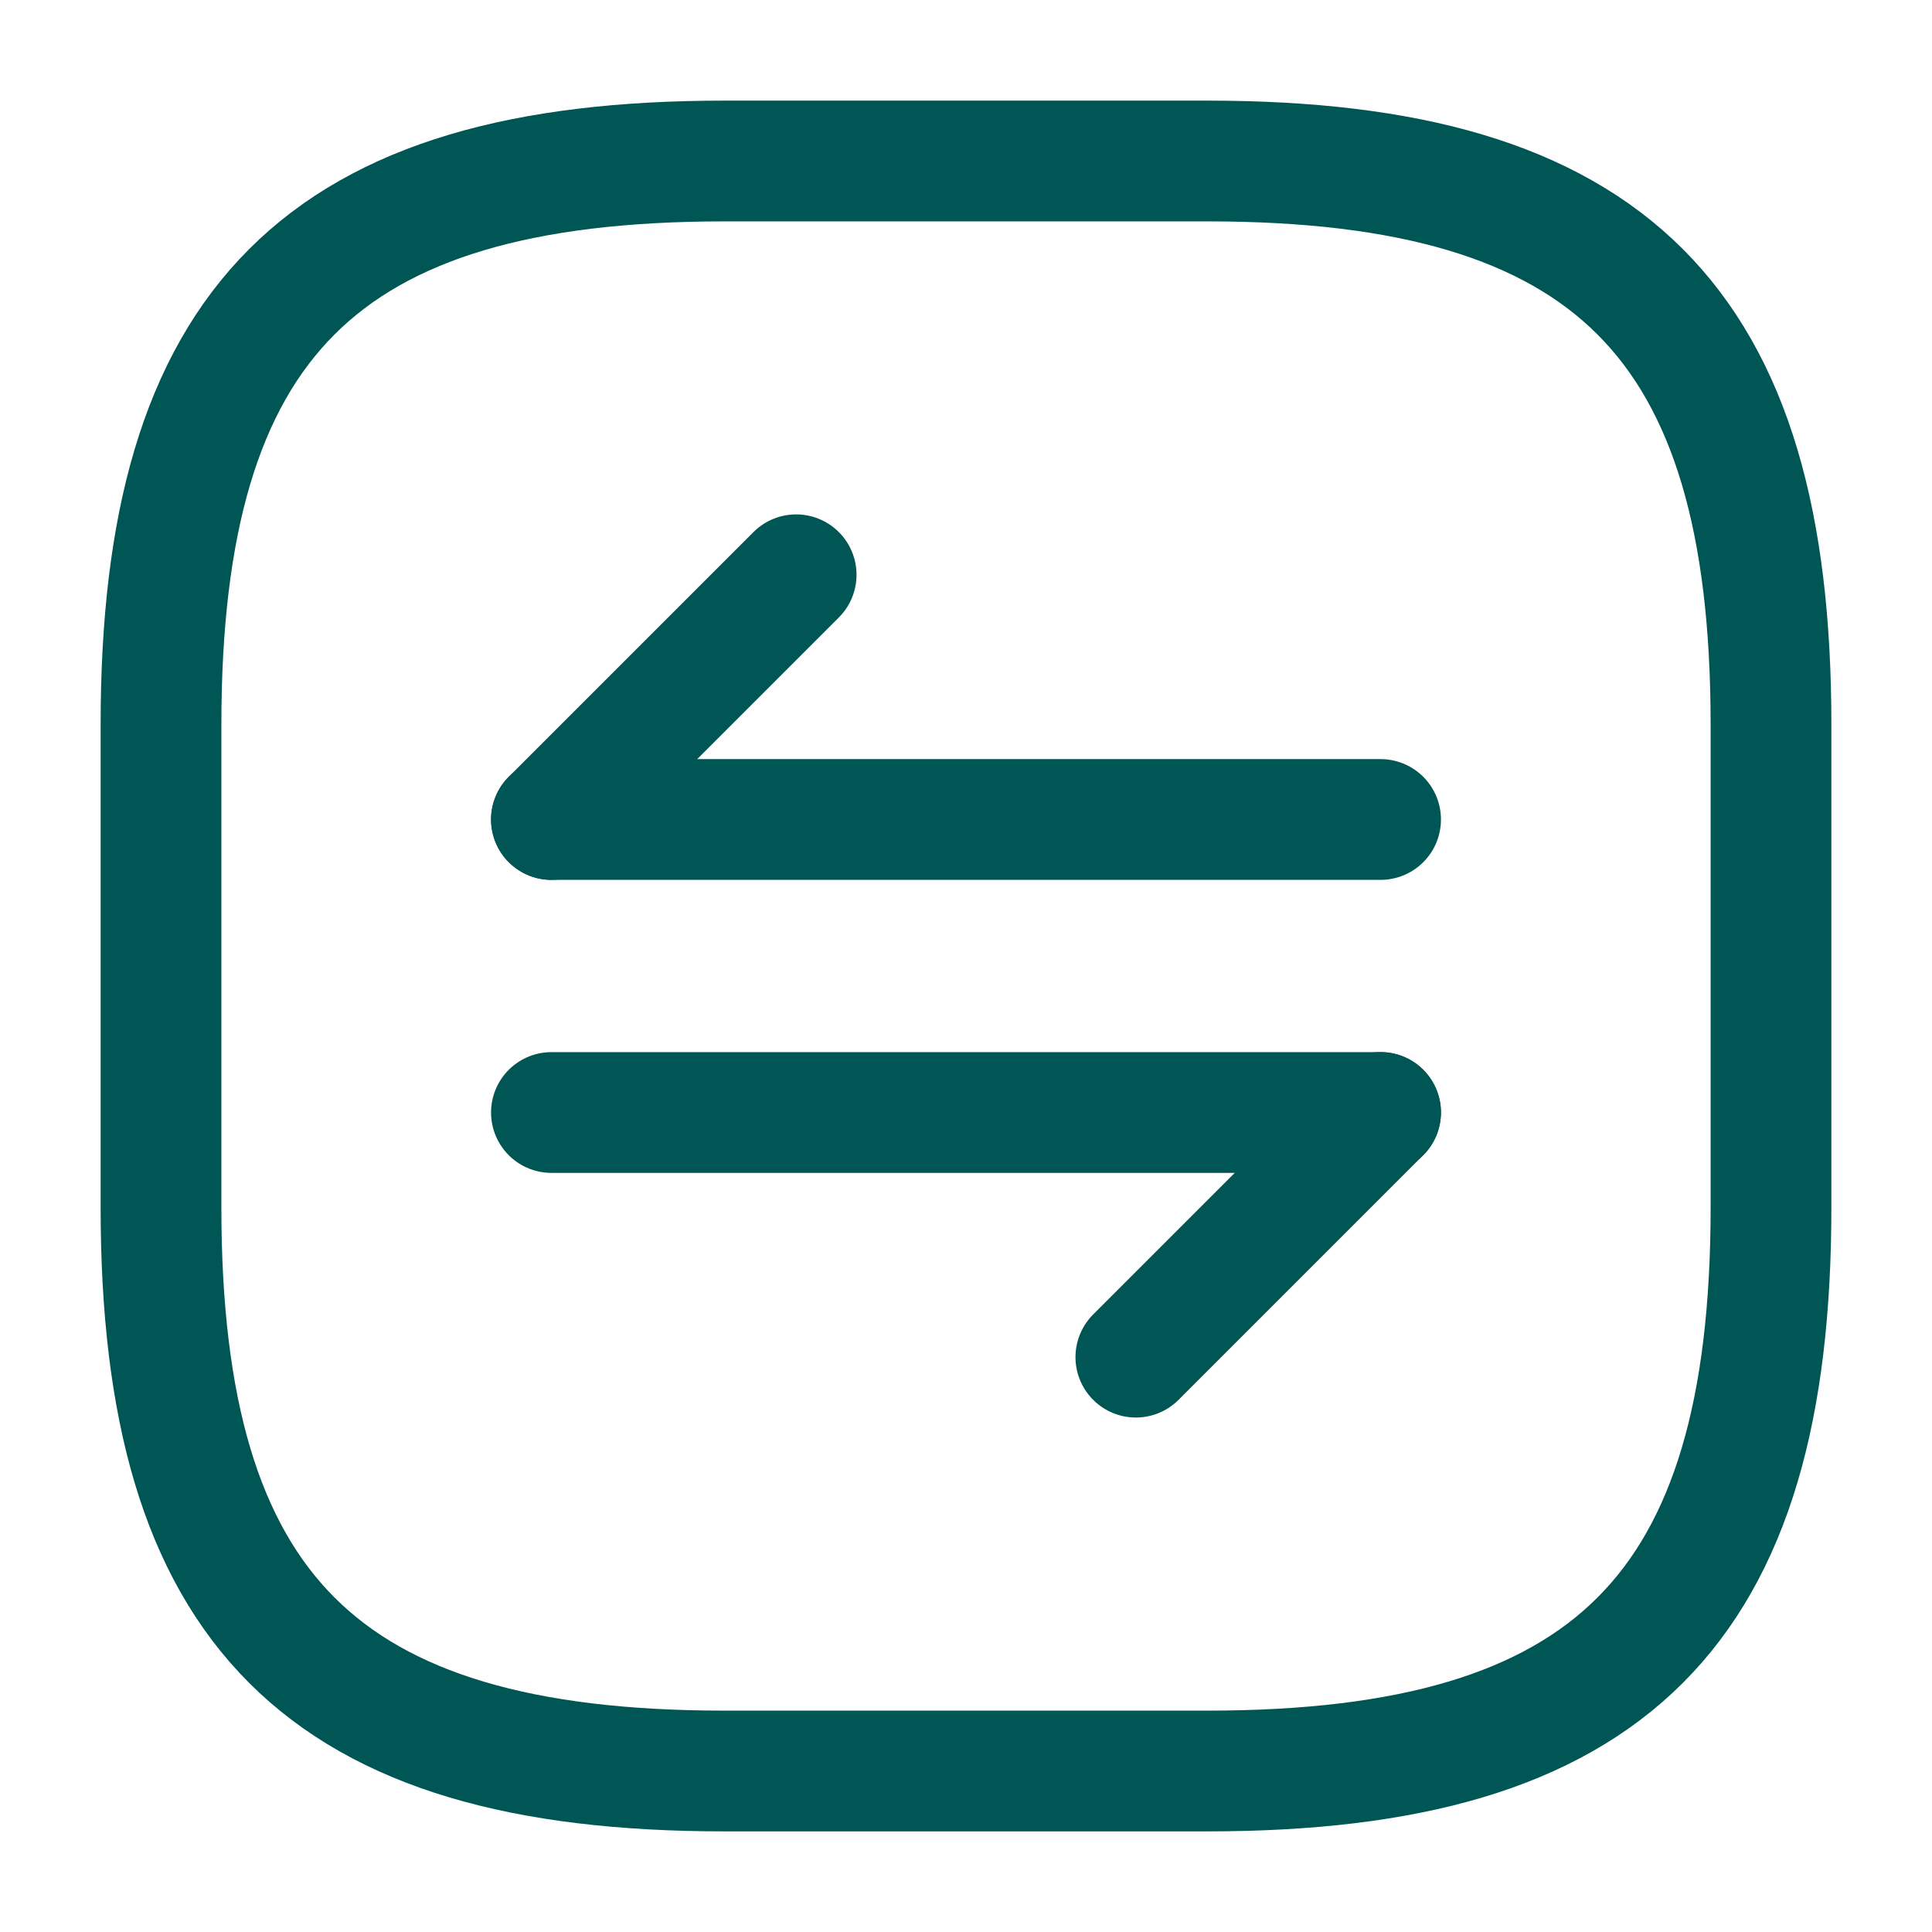 <svg width="24" height="24" viewBox="0 0 24 24" fill="none" xmlns="http://www.w3.org/2000/svg">
<path d="M22 15L22 9C22 4 20 2 15 2L9 2C4 2 2 4 2 9L2 15C2 20 4 22 9 22L15 22C20 22 22 20 22 15Z" stroke="#005655" stroke-width="1.5" stroke-linecap="round" stroke-linejoin="round"/>
<path d="M17.15 13.819L14.11 16.859" stroke="#005655" stroke-width="1.5" stroke-miterlimit="10" stroke-linecap="round" stroke-linejoin="round"/>
<path d="M6.85 13.82L17.15 13.82" stroke="#005655" stroke-width="1.5" stroke-miterlimit="10" stroke-linecap="round" stroke-linejoin="round"/>
<path d="M6.85 10.18L9.89 7.14" stroke="#005655" stroke-width="1.5" stroke-miterlimit="10" stroke-linecap="round" stroke-linejoin="round"/>
<path d="M17.15 10.18L6.85 10.18" stroke="#005655" stroke-width="1.5" stroke-miterlimit="10" stroke-linecap="round" stroke-linejoin="round"/>
</svg>
